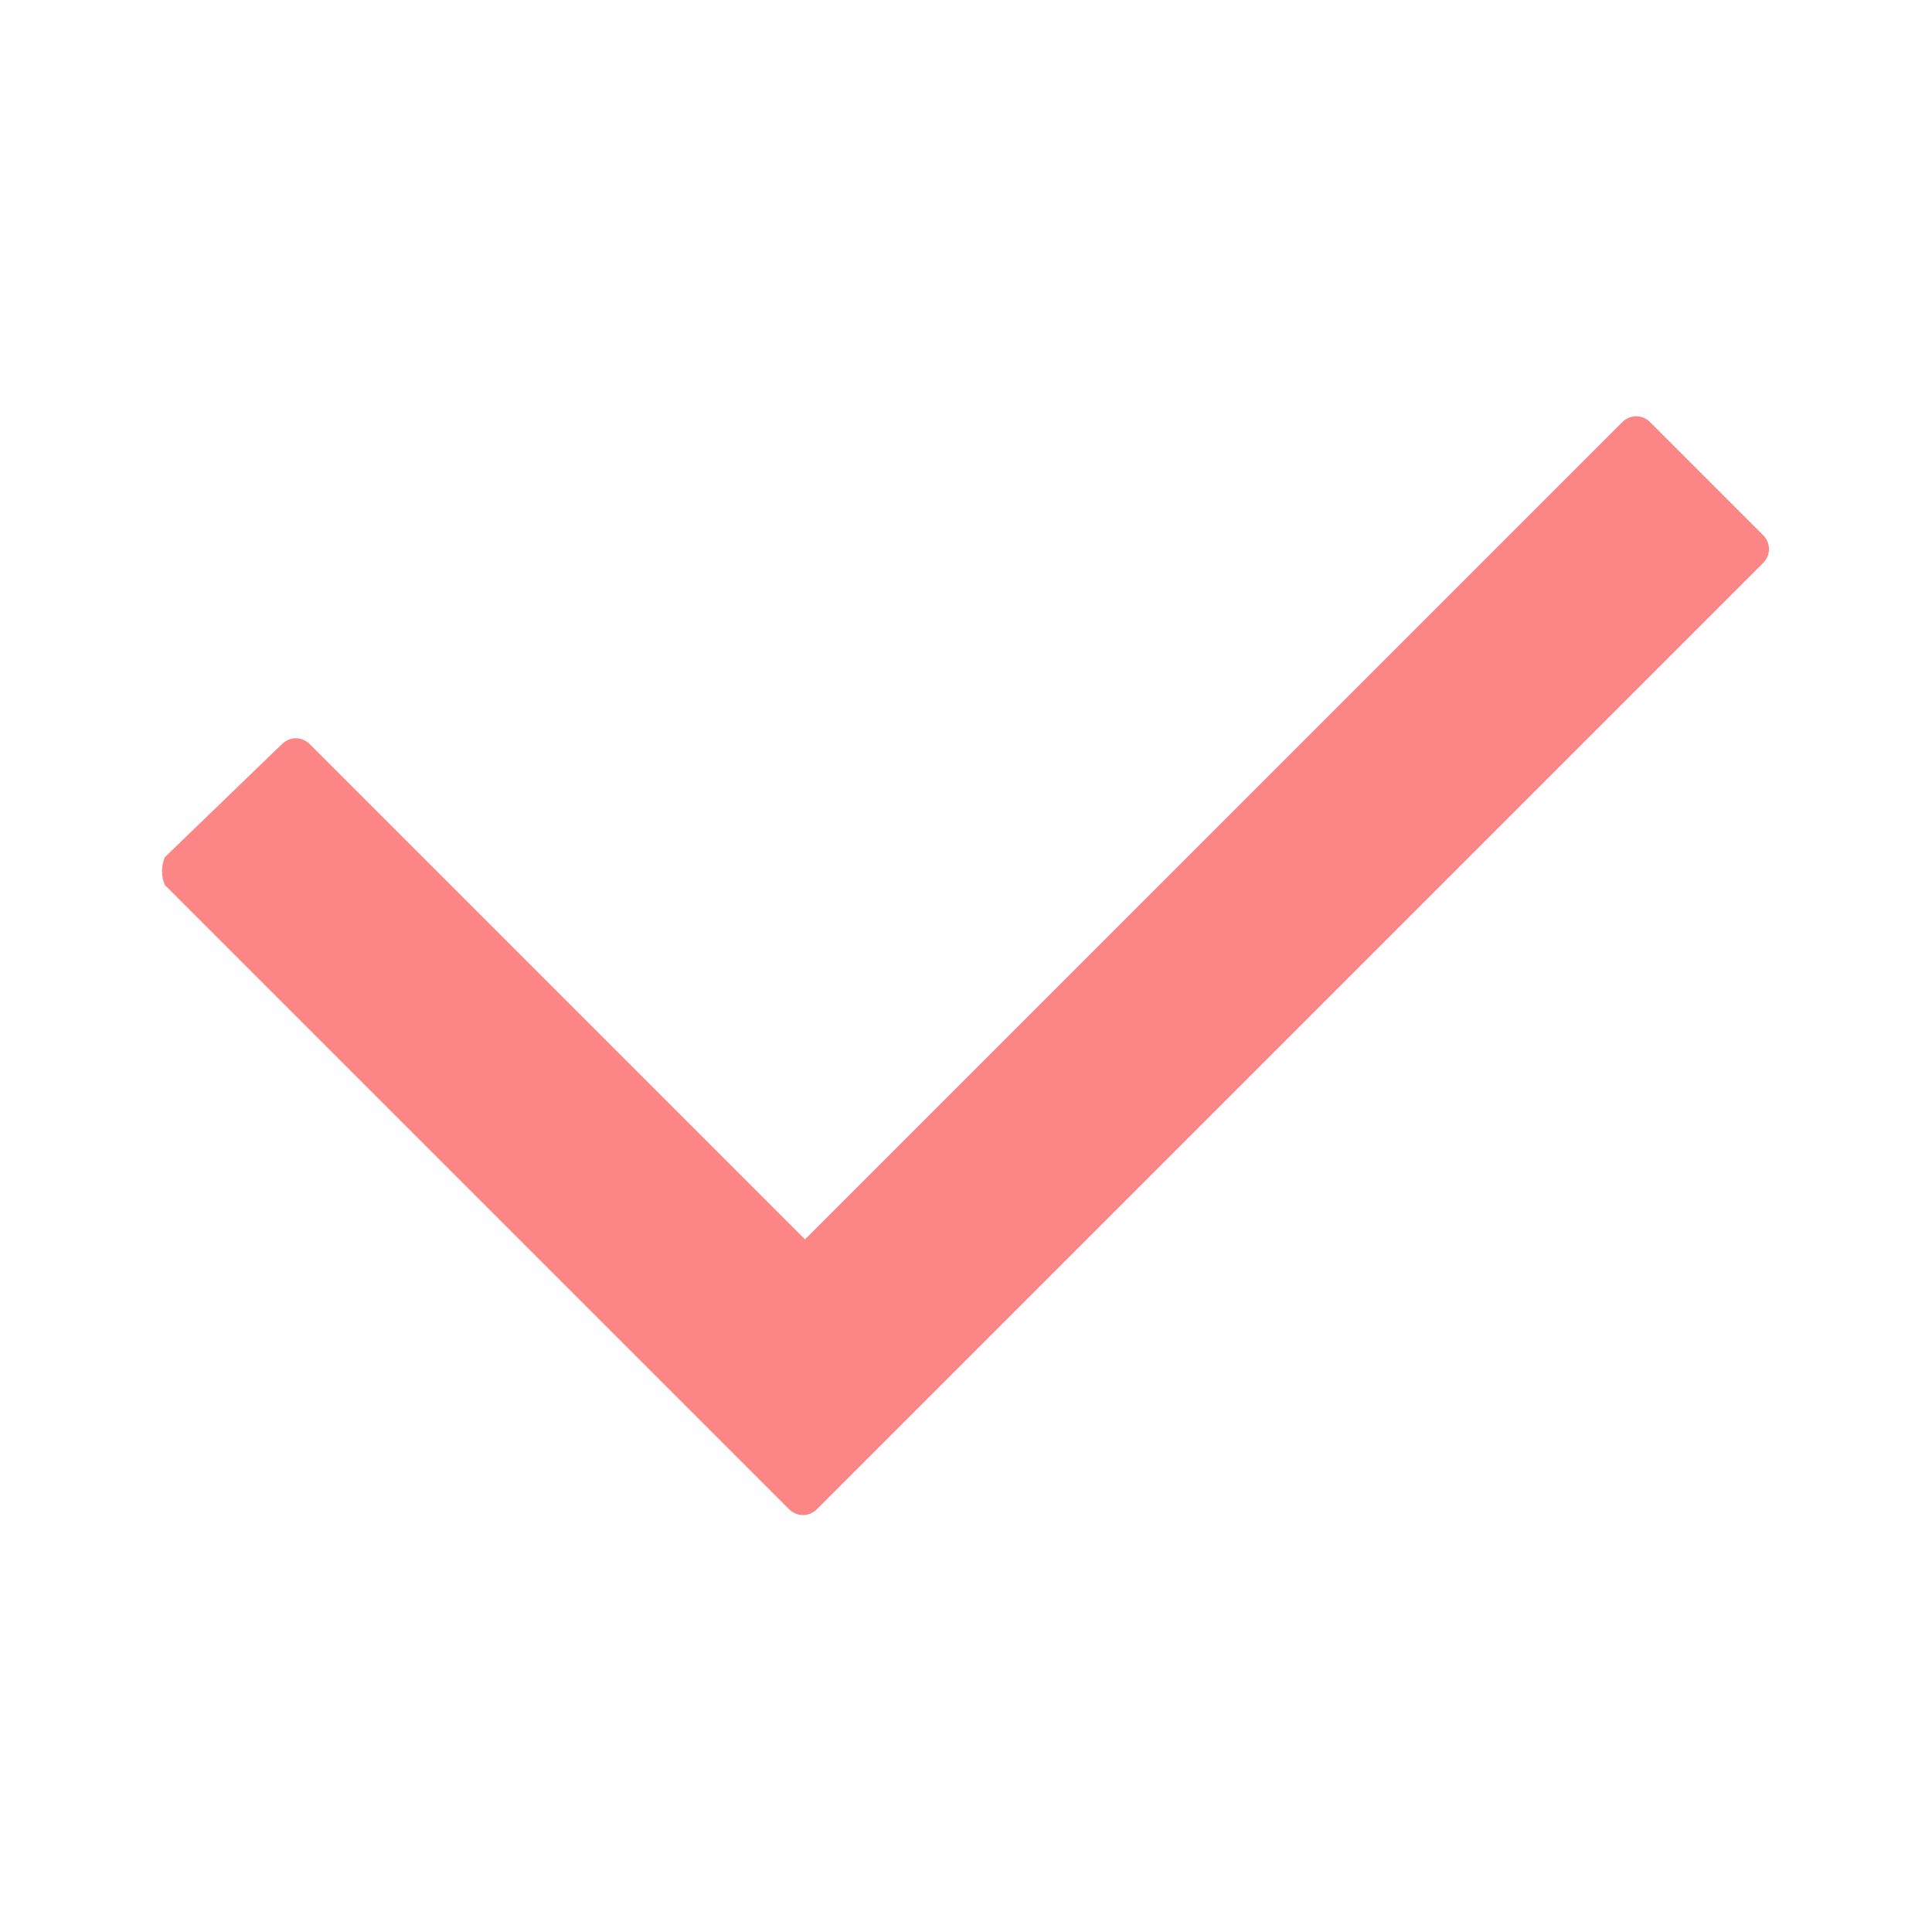 <svg xmlns="http://www.w3.org/2000/svg" width="12" height="12" viewBox="0 0 12 12" fill="none">
    <path
        d="M1.025 5.323L1.75 4.623C1.8 4.573 1.875 4.573 1.925 4.623L5 7.698L10.075 2.623C10.125 2.573 10.2 2.573 10.25 2.623L10.95 3.323C11 3.373 11 3.448 10.95 3.498L5.075 9.373C5.025 9.423 4.95 9.423 4.9 9.373L1.025 5.498C1 5.448 1 5.373 1.025 5.323Z"
        fill="#FC8686" />
</svg>
